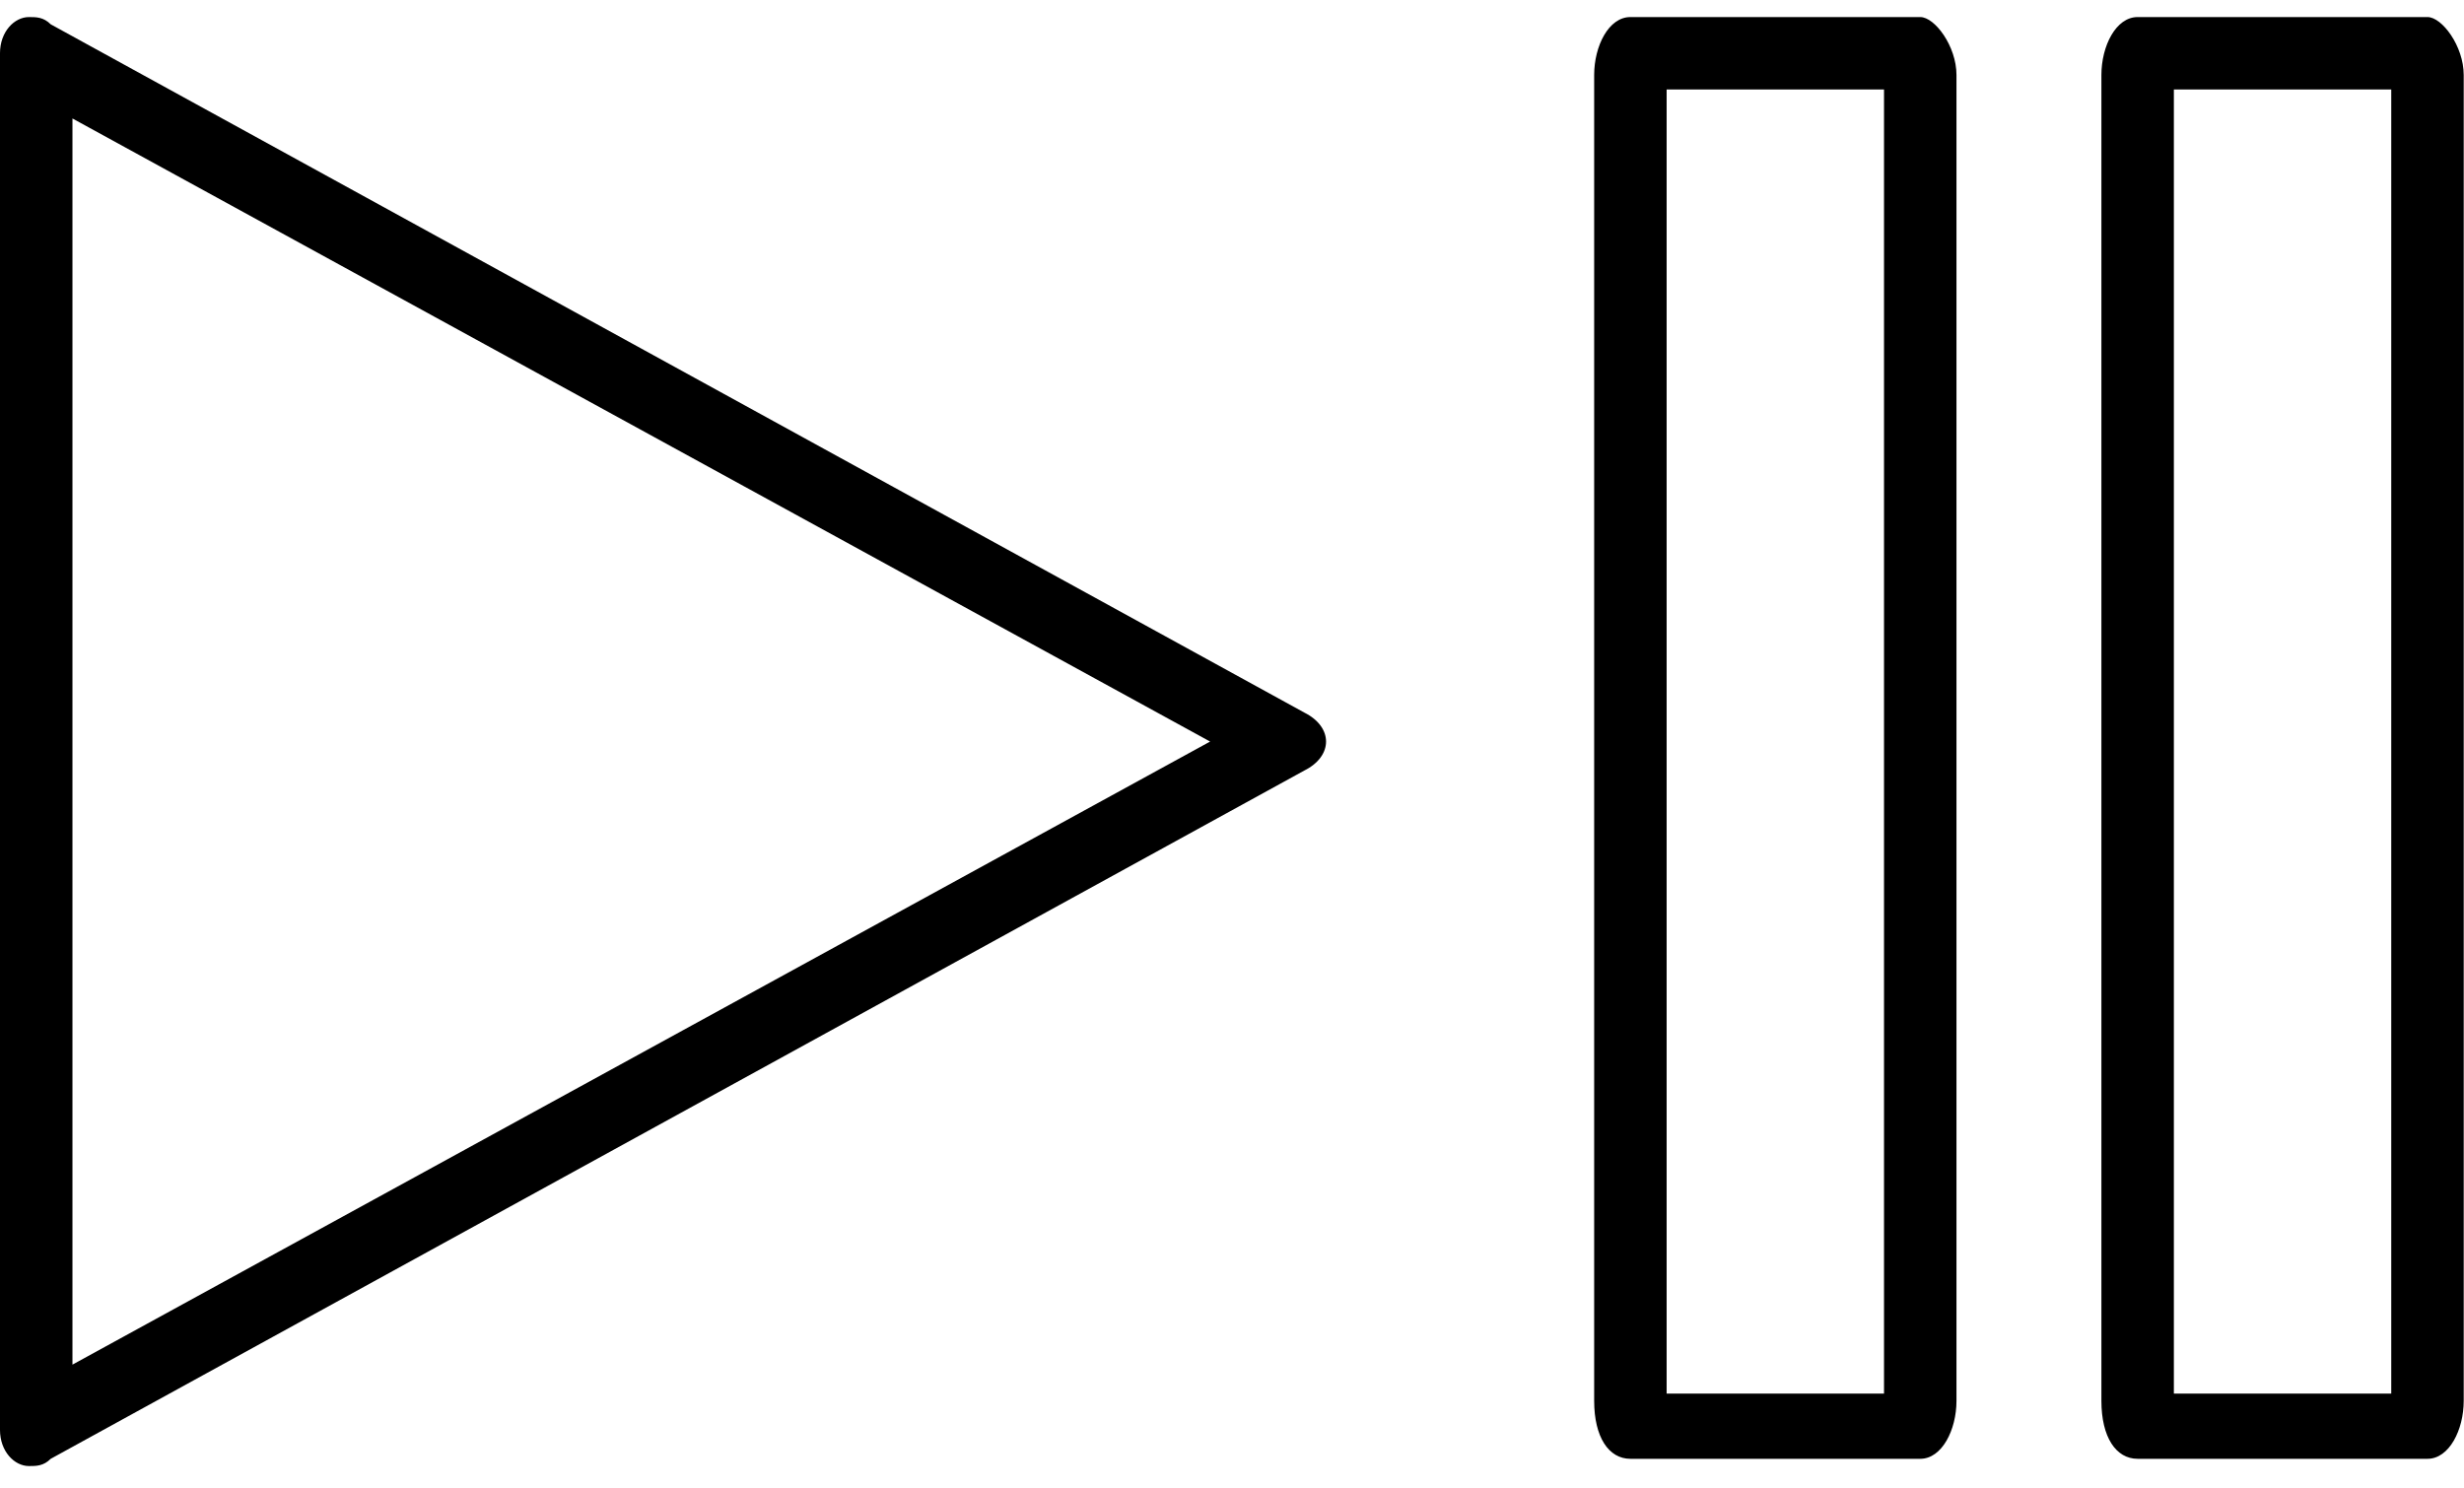 <svg viewBox="0 0 1741 1051.568" xmlns="http://www.w3.org/2000/svg"><path d="M1689.6 63.252v921.6h-153.6v-921.6h153.6z m-358.4 0v921.6h-153.6v-921.6h153.6z m384-51.2h-204.8c-15.36 0-25.6 20.48-25.6 40.96v936.96c0 25.6 10.24 40.96 25.6 40.96h204.8c15.36 0 25.6-20.48 25.6-40.96v-936.96c0-20.48-15.36-40.96-25.6-40.96v0z m-358.4 0h-204.8c-15.36 0-25.6 20.48-25.6 40.96v936.96c0 25.6 10.24 40.96 25.6 40.96h204.8c15.36 0 25.6-20.48 25.6-40.96v-936.96c0-20.48-15.36-40.96-25.6-40.96v0z m-1305.6 71.68l803.84 440.32-803.84 440.32v-880.64z m-30.72-71.68c-10.24 0-20.48 10.24-20.48 25.6v972.8c0 15.36 10.24 25.6 20.48 25.6 5.12 0 10.24 0 15.36-5.12l885.76-486.4c20.48-10.24 20.48-30.72 0-40.96l-885.76-486.4c-5.12-5.12-10.24-5.12-15.36-5.12v0z"/></svg>